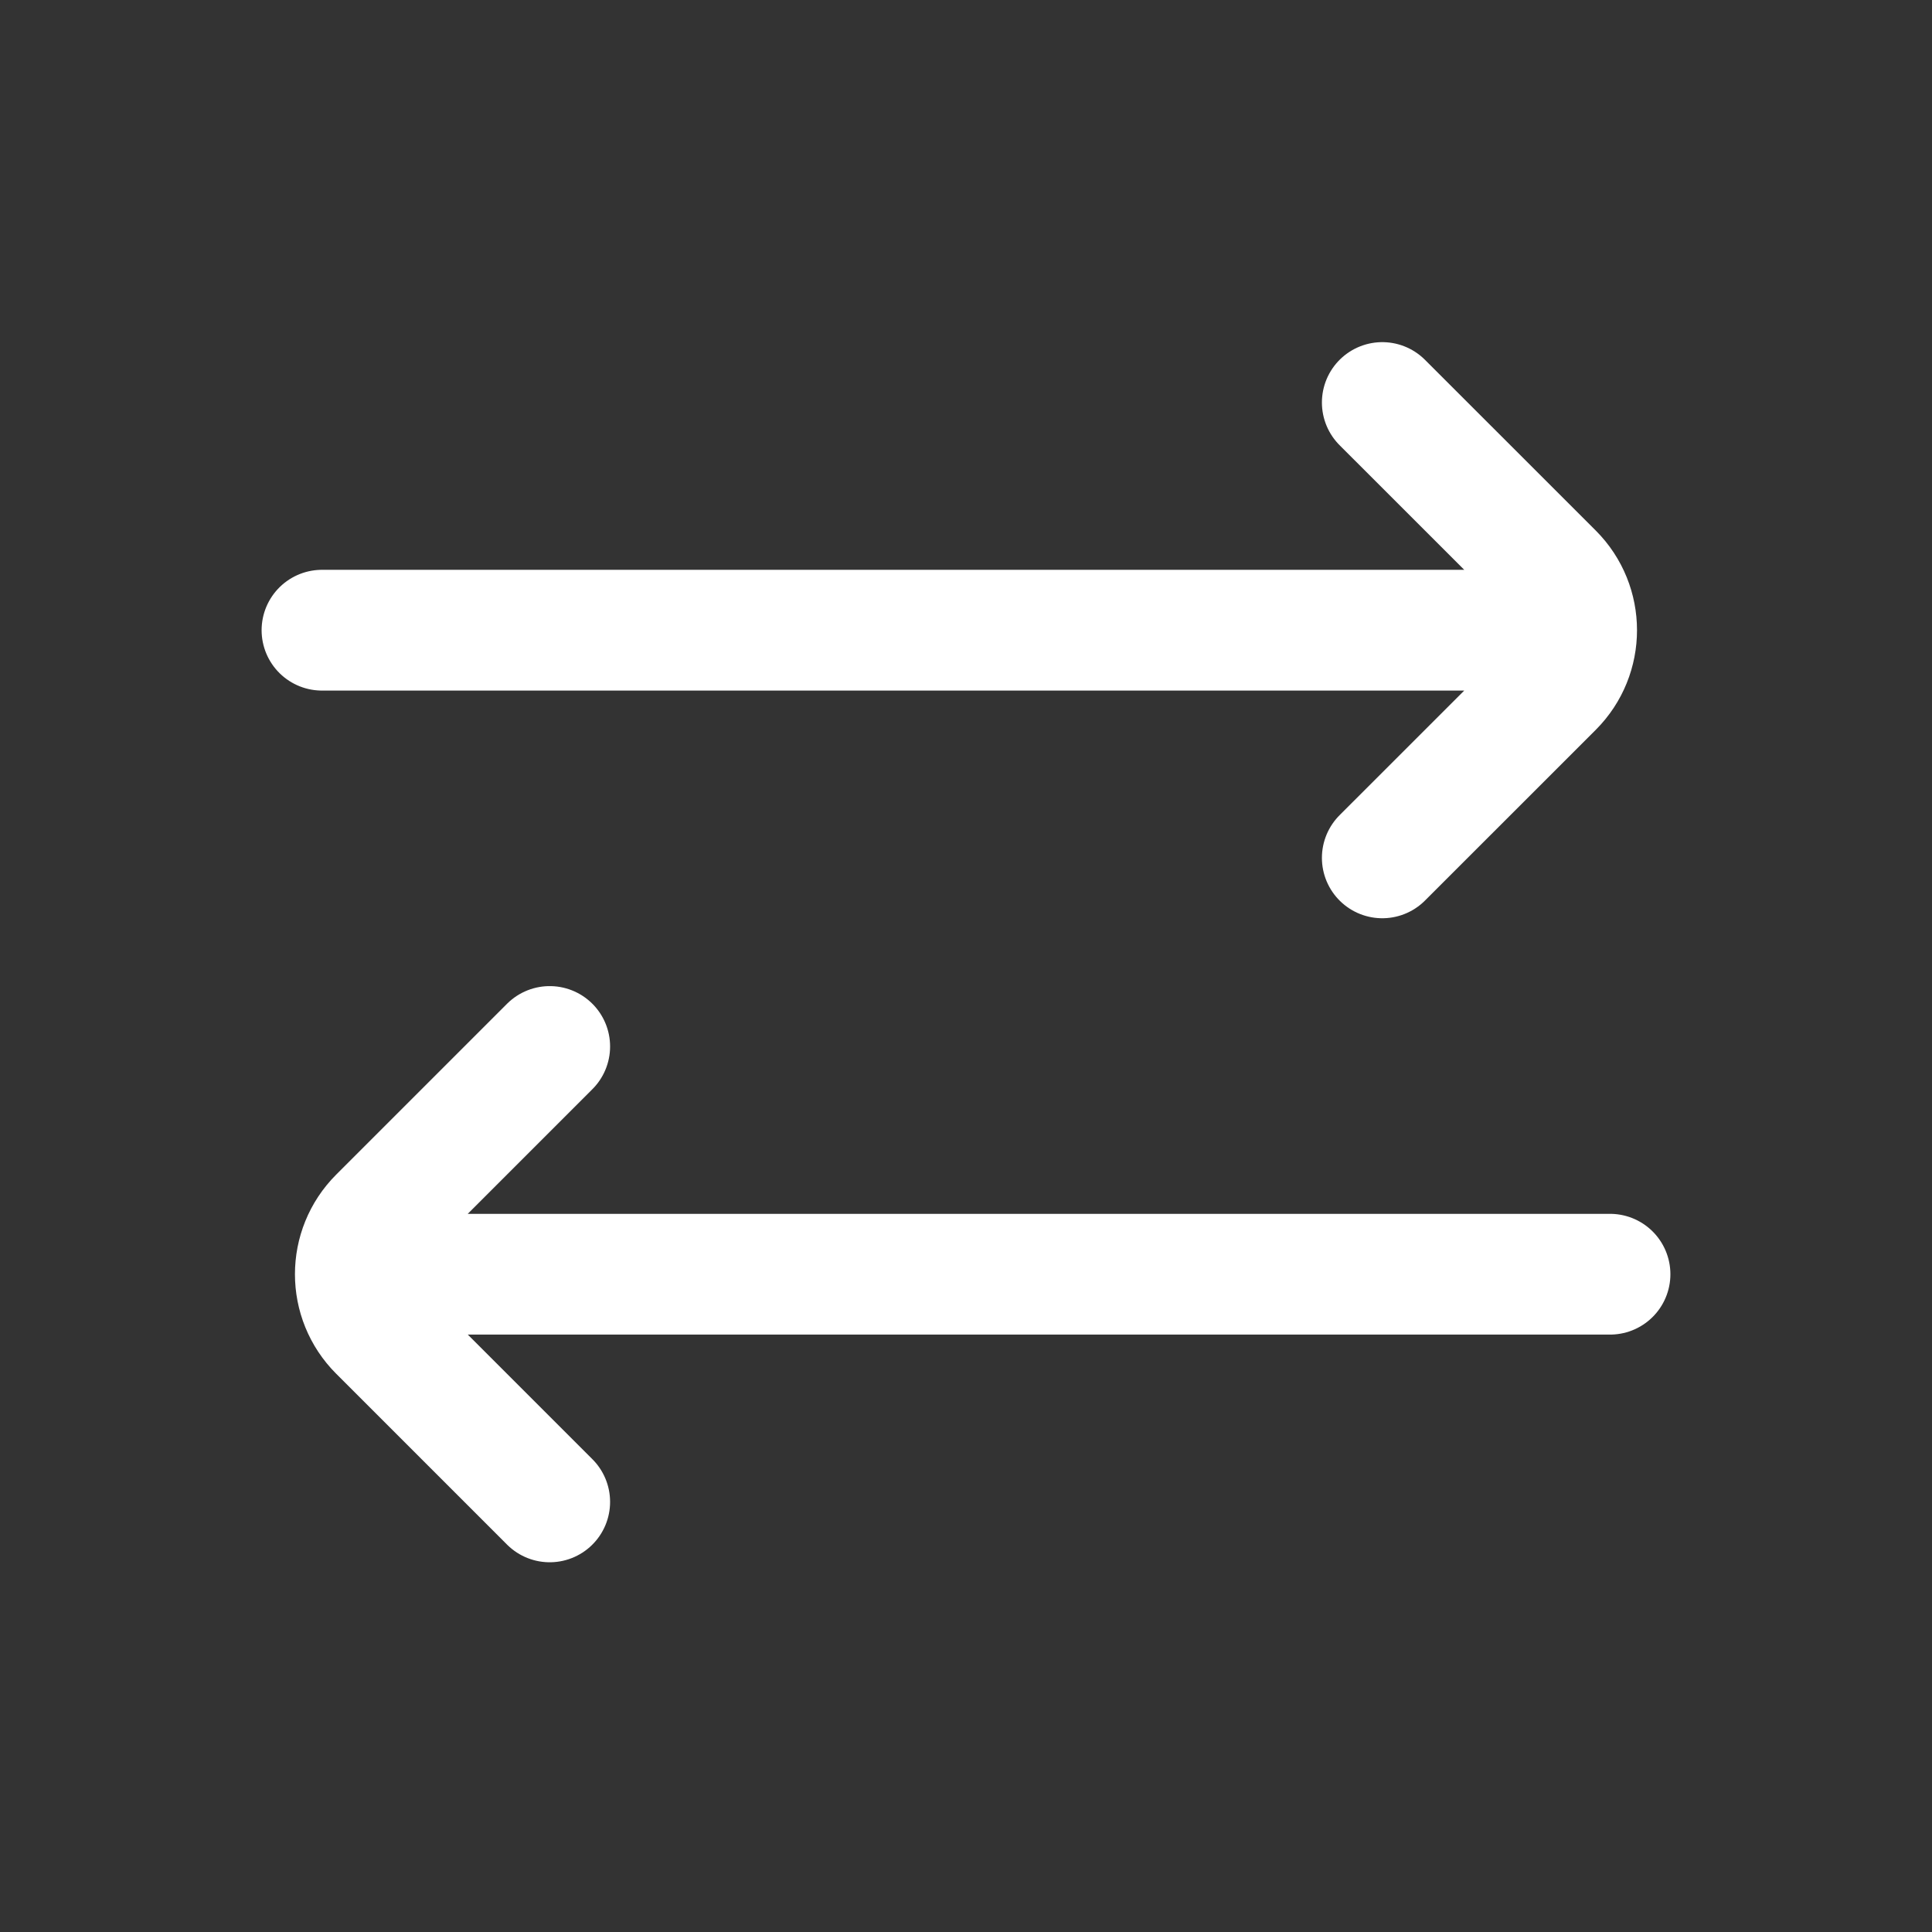 <svg width="32" height="32" viewBox="0 0 32 32" fill="none" xmlns="http://www.w3.org/2000/svg">
<rect x="0" y="0" width="32" height="32" fill="#333333" stroke="none"/>
<path d="M5.333 10.438H25.333M22.895 6.667L25.724 9.495C26.244 10.016 26.244 10.86 25.724 11.381L22.895 14.209M26.667 21.105L6.667 21.105M9.105 24.876L6.276 22.047C5.755 21.527 5.755 20.683 6.276 20.162L9.105 17.333" stroke="white" stroke-width="2" stroke-linecap="round" stroke-linejoin="round"/>
</svg>
